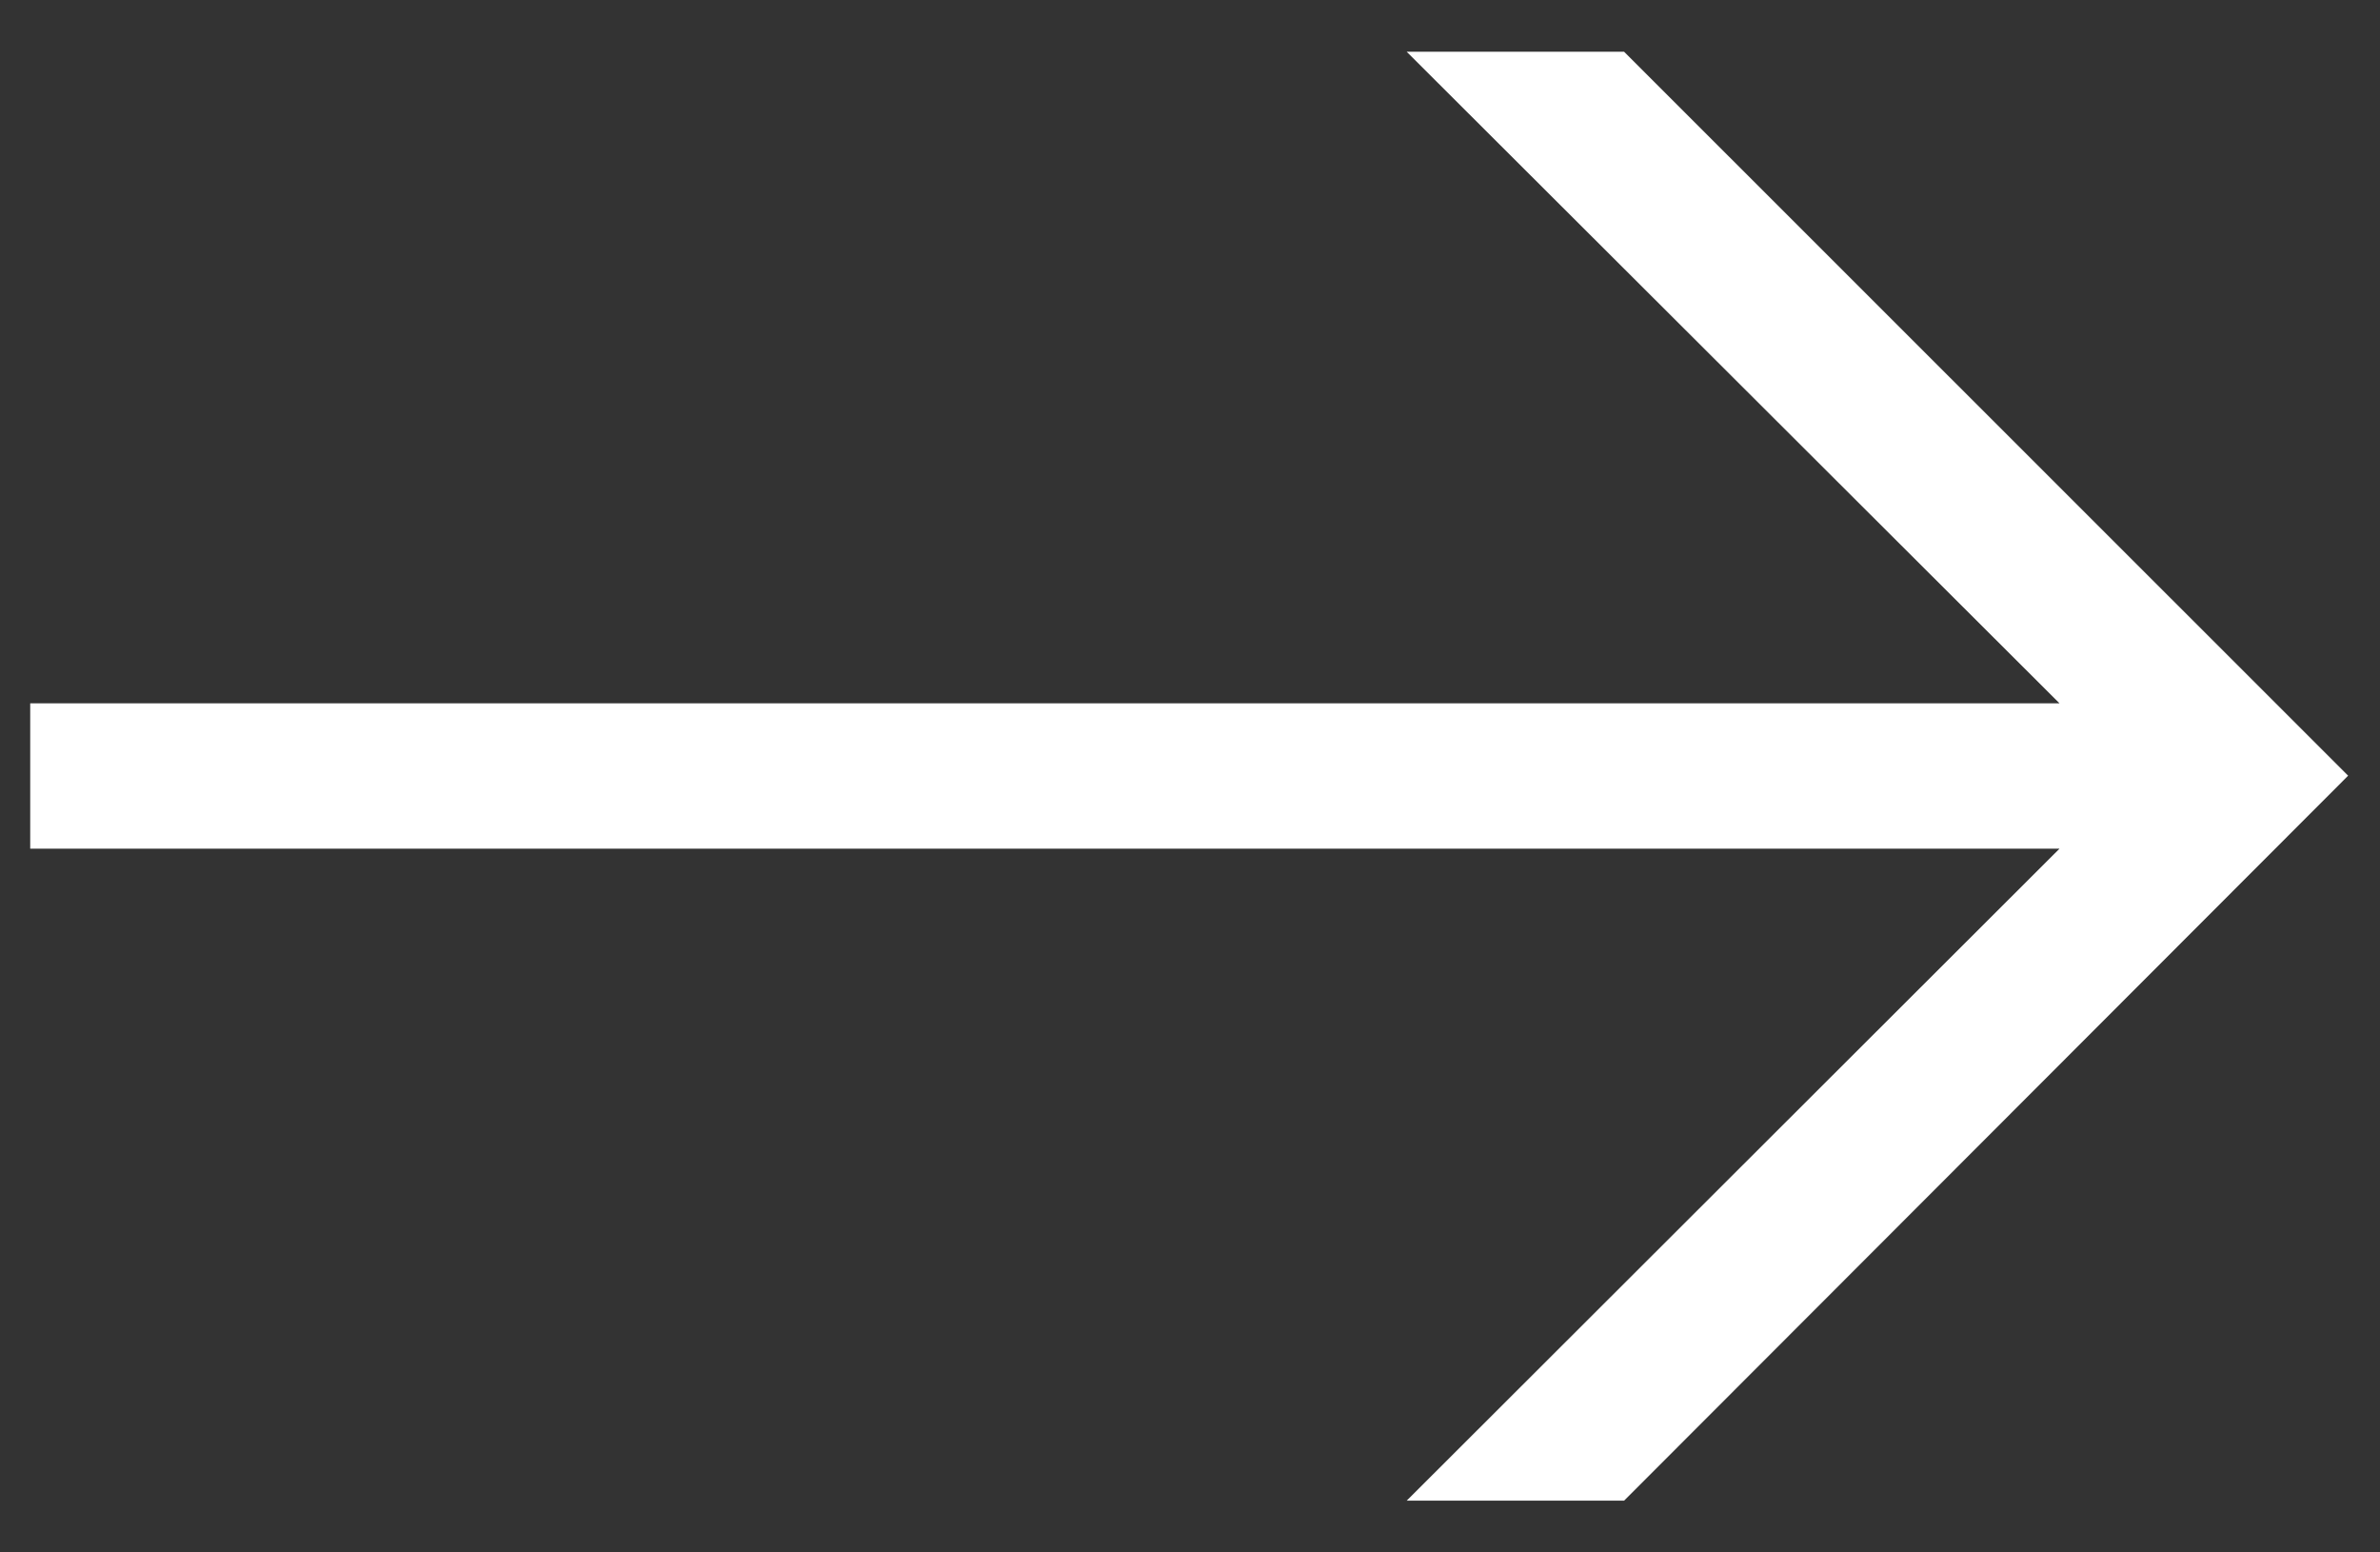 <svg xmlns="http://www.w3.org/2000/svg" width="23" height="15"><rect width="100%" height="100%" fill="#333333" stroke="none"/><path d="M.292 6.796h19.611L13.594.5h2.101l6.997 6.995-6.997 7.005h-2.101l6.309-6.3H.292z" fill="#fff" fill-rule="evenodd"/></svg>